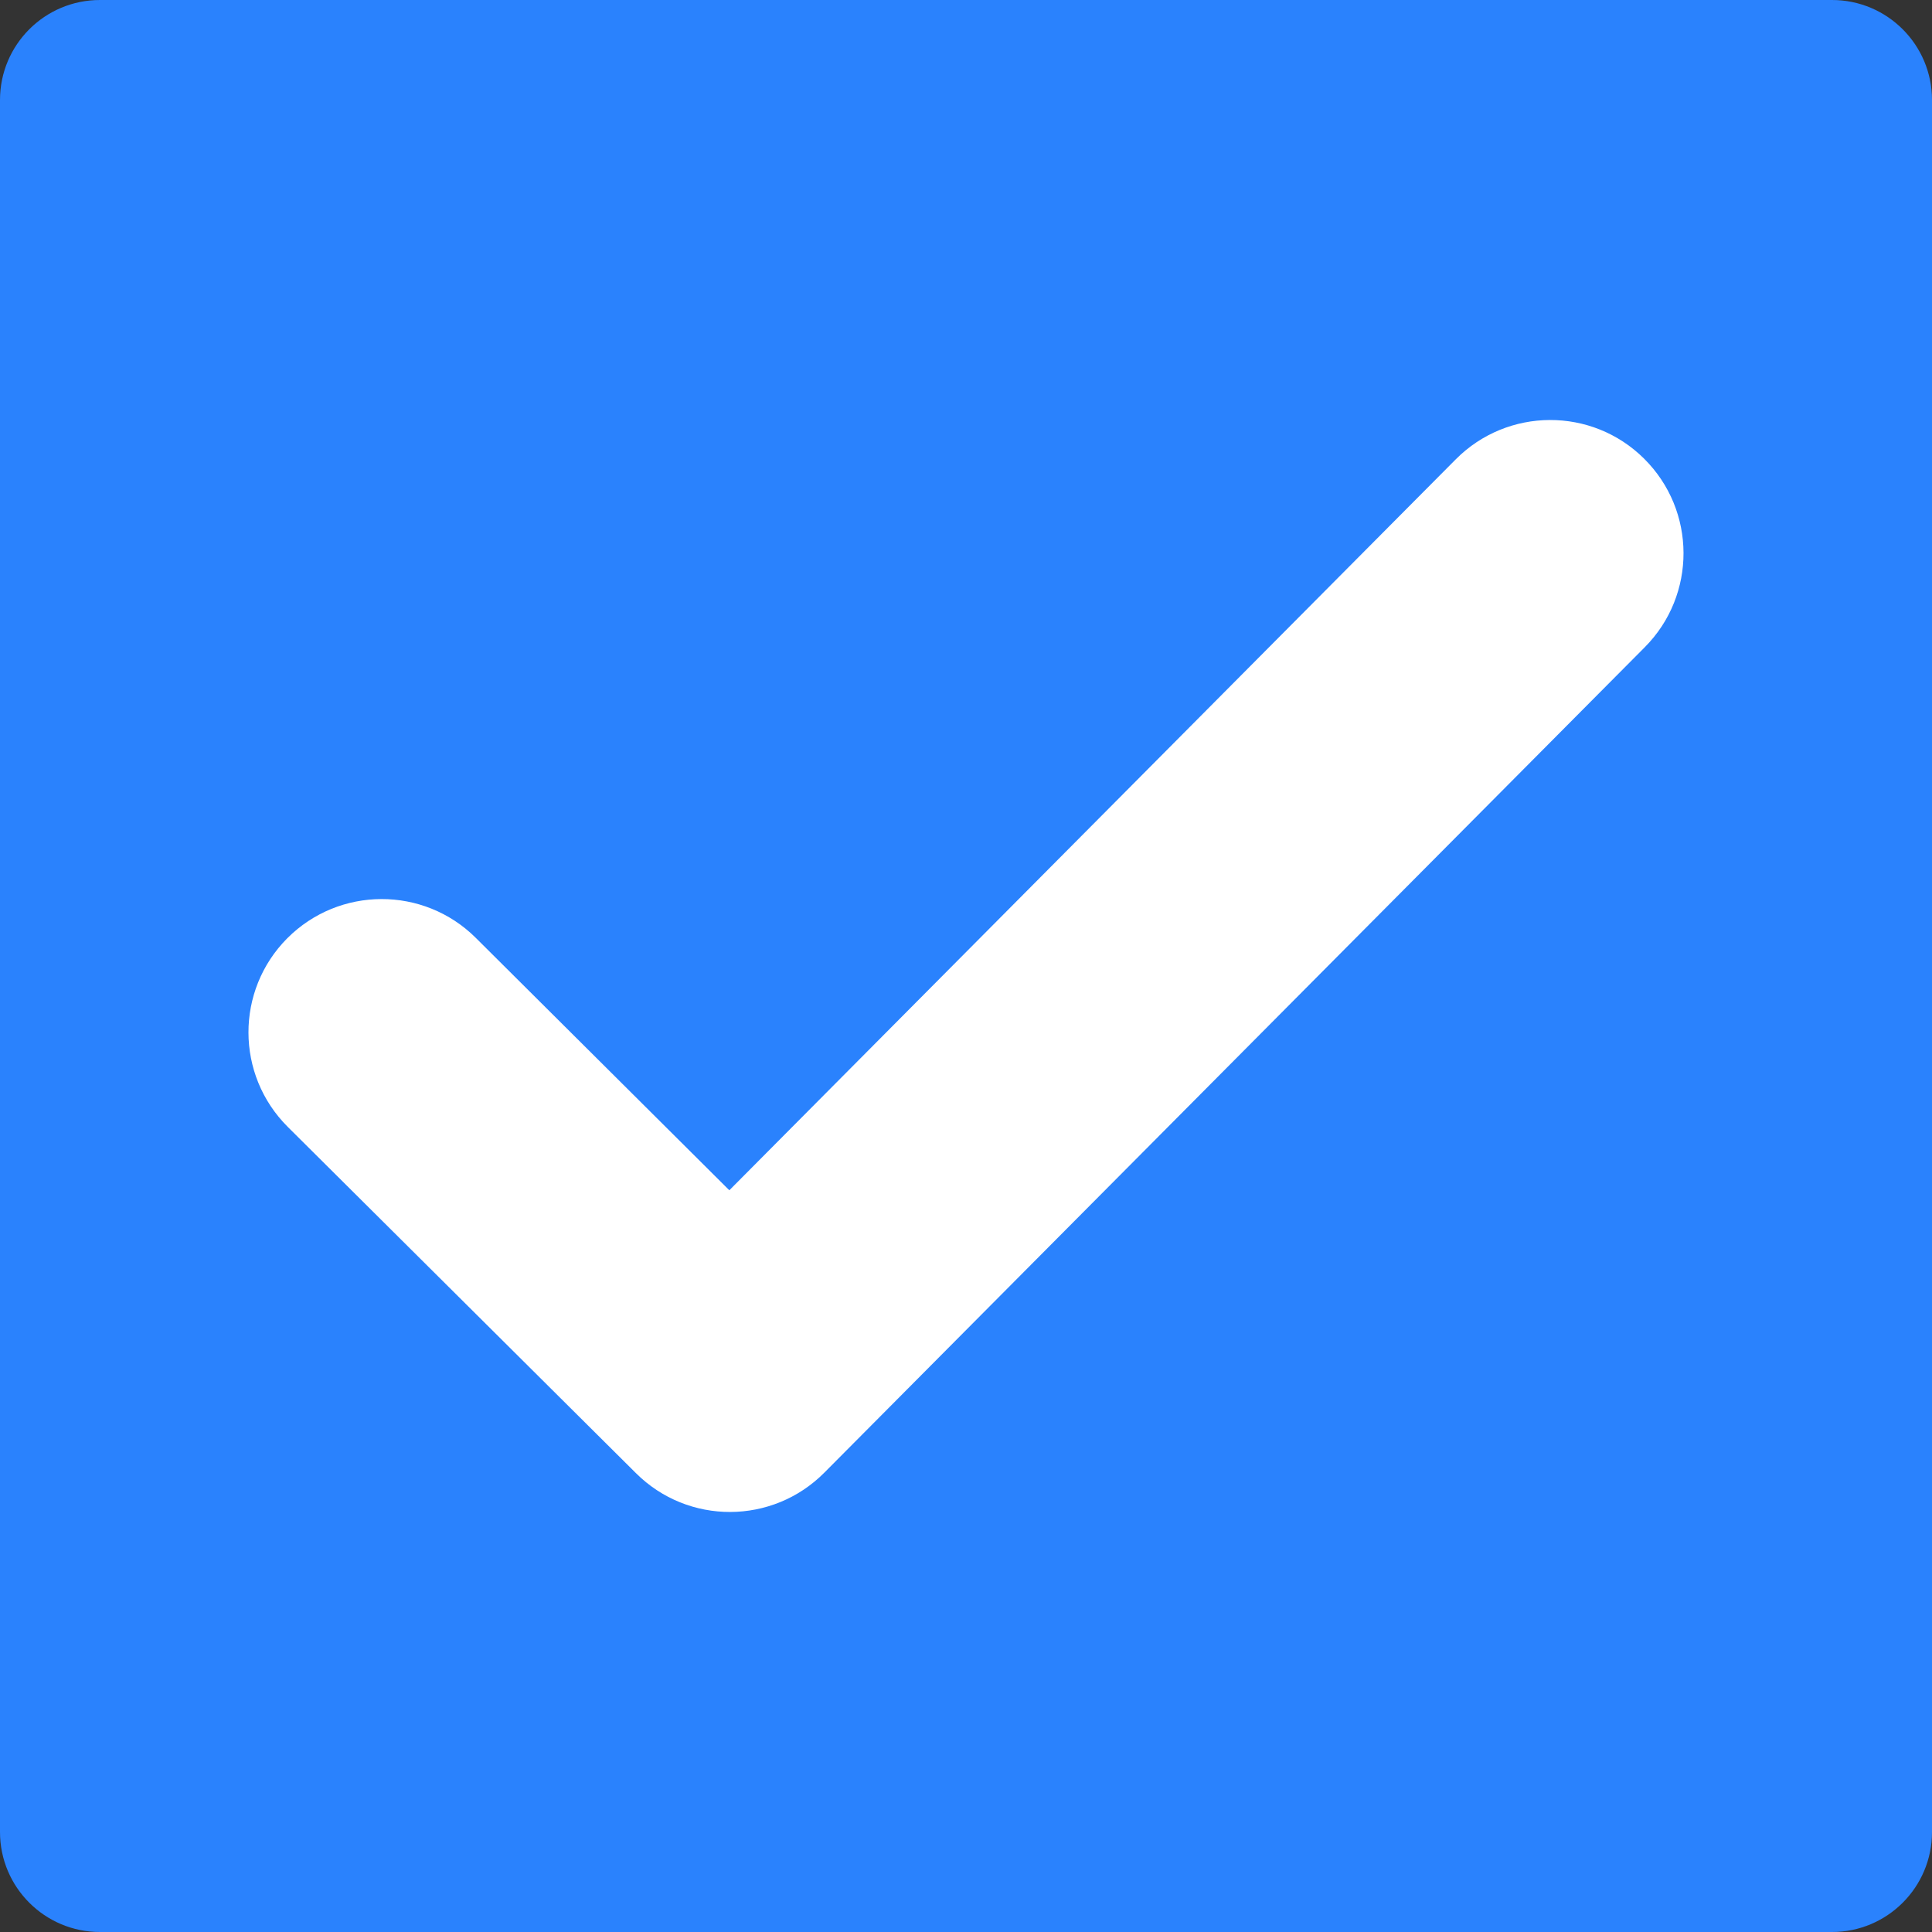 <?xml version="1.0" encoding="UTF-8"?>
<svg width="12px" height="12px" viewBox="0 0 12 12" version="1.1" xmlns="http://www.w3.org/2000/svg" xmlns:xlink="http://www.w3.org/1999/xlink">
    <rect x="0" y="0" width="12" height="12" fill="#333333" stroke="none"/>
    <!-- Generator: Sketch 53.2 (72643) - https://sketchapp.com -->
    <title>slice/checkbox_on</title>
    <desc>Created with Sketch.</desc>
    <g id="slice/checkbox_on" stroke="none" stroke-width="1" fill="none" fill-rule="evenodd">
        <path d="M0.621,0 L11.379,0 C11.722,0 12,0.278 12,0.621 L12,11.379 C12,11.722 11.722,12 11.379,12 L0.621,12 C0.278,12 0,11.722 0,11.379 L0,0.621 C0,0.278 0.278,0 0.621,0 Z" id="Rectangle" fill="#2A82FD" fill-rule="nonzero"></path>
        <path d="M4.53,7.393 L9.042,2.853 C9.364,2.529 9.888,2.527 10.212,2.849 C10.537,3.172 10.538,3.696 10.216,4.02 L5.12,9.147 C4.798,9.471 4.274,9.473 3.95,9.15 L1.787,6.999 C1.463,6.676 1.462,6.152 1.784,5.828 C2.107,5.504 2.631,5.503 2.955,5.825 L4.53,7.393 Z" id="check" fill="#FFFFFF" fill-rule="nonzero"></path>
    </g>
</svg>